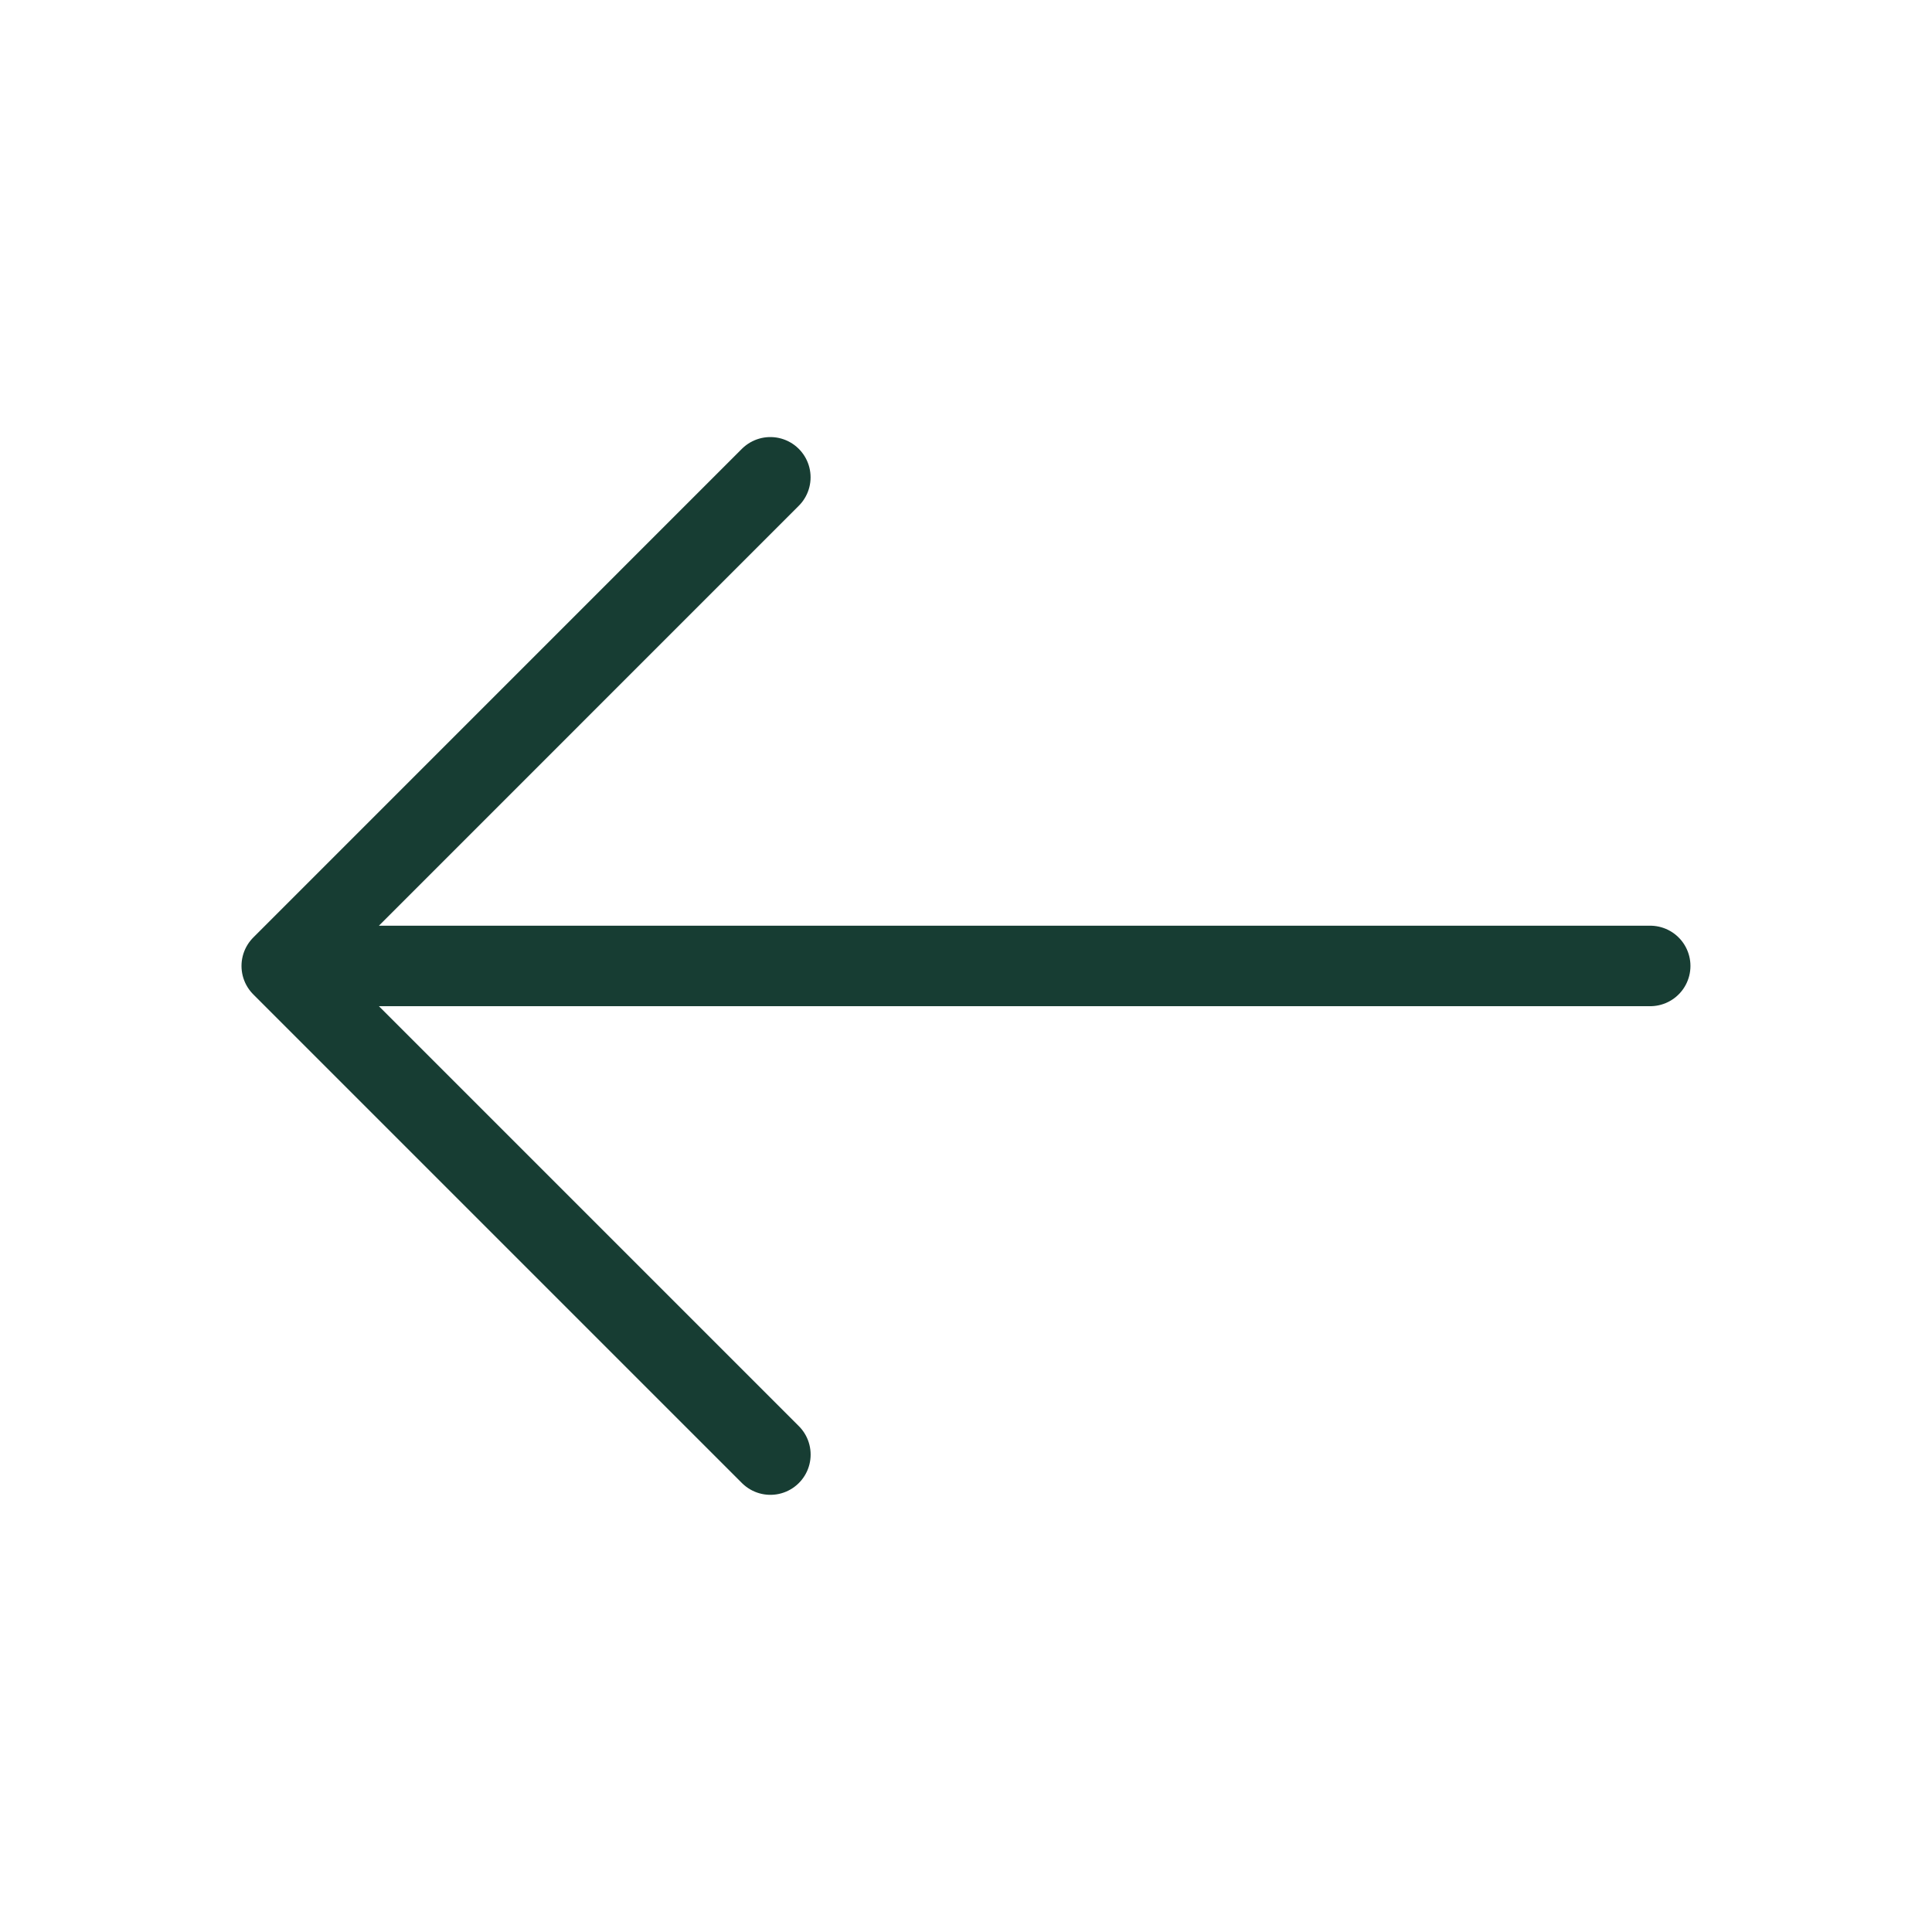 <svg width="36" height="36" fill="none" xmlns="http://www.w3.org/2000/svg"><path d="M14.354 8.894 5.25 17.999l9.105 9.105M30.749 17.999H5.504" stroke="#173D33" stroke-width="1.5" stroke-miterlimit="10" stroke-linecap="round" stroke-linejoin="round"/></svg>